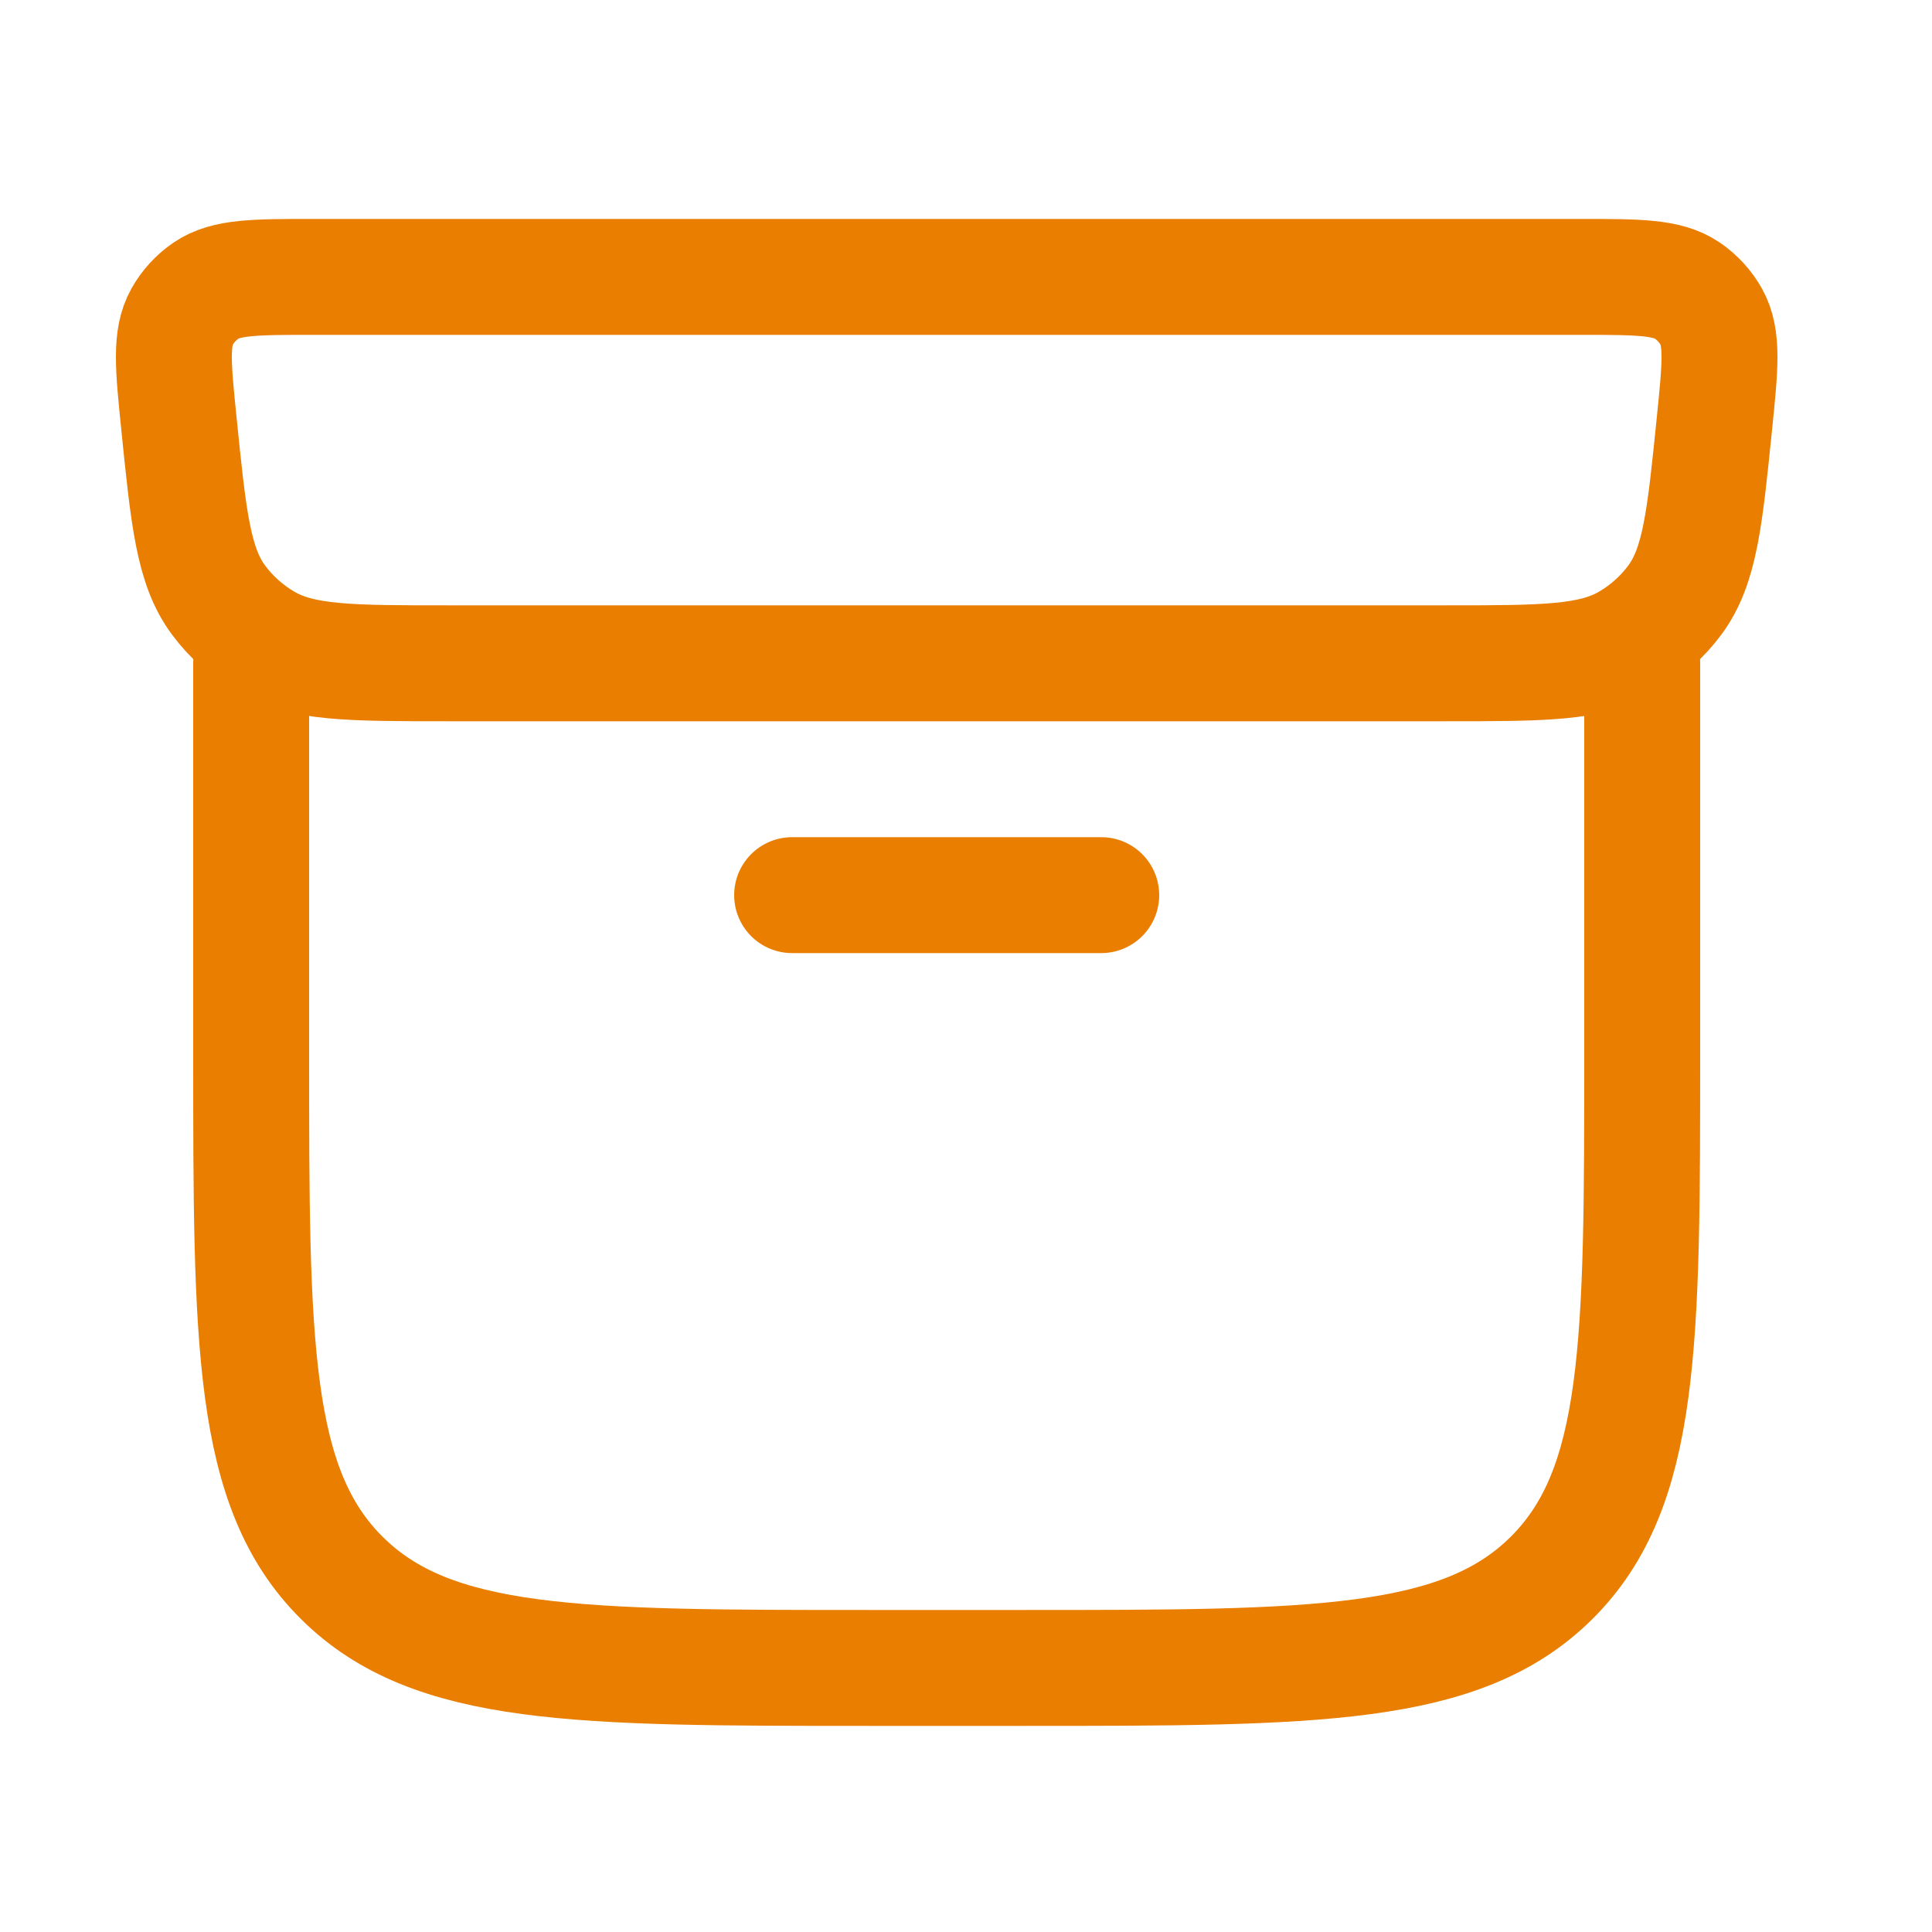 <svg width="25" height="25" viewBox="0 0 25 25" fill="none" xmlns="http://www.w3.org/2000/svg">
<path d="M20.448 3.583H4.052C3.301 3.583 2.926 3.583 2.666 3.76C2.538 3.848 2.431 3.964 2.356 4.099C2.203 4.372 2.24 4.741 2.315 5.478C2.44 6.709 2.502 7.325 2.828 7.765C2.991 7.984 3.197 8.168 3.434 8.306C3.91 8.583 4.536 8.583 5.789 8.583H18.711C19.964 8.583 20.59 8.583 21.066 8.306C21.303 8.168 21.509 7.984 21.672 7.765C21.998 7.325 22.06 6.709 22.185 5.478C22.26 4.741 22.297 4.372 22.144 4.099C22.069 3.964 21.962 3.848 21.834 3.76C21.574 3.583 21.198 3.583 20.448 3.583Z" stroke="#E97E00" stroke-width="1.5" stroke-linecap="round" stroke-linejoin="round"/>
<path d="M3.25 8.583L3.25 13.624C3.25 17.376 3.25 19.252 4.422 20.417C5.593 21.583 7.479 21.583 11.25 21.583H13.25C17.021 21.583 18.907 21.583 20.078 20.417C21.25 19.252 21.25 17.376 21.25 13.624V8.583" stroke="#E97E00" stroke-width="1.5" stroke-linecap="round" stroke-linejoin="round"/>
<path d="M10.25 11.583H14.25" stroke="#E97E00" stroke-width="1.5" stroke-linecap="round"/>
</svg>
